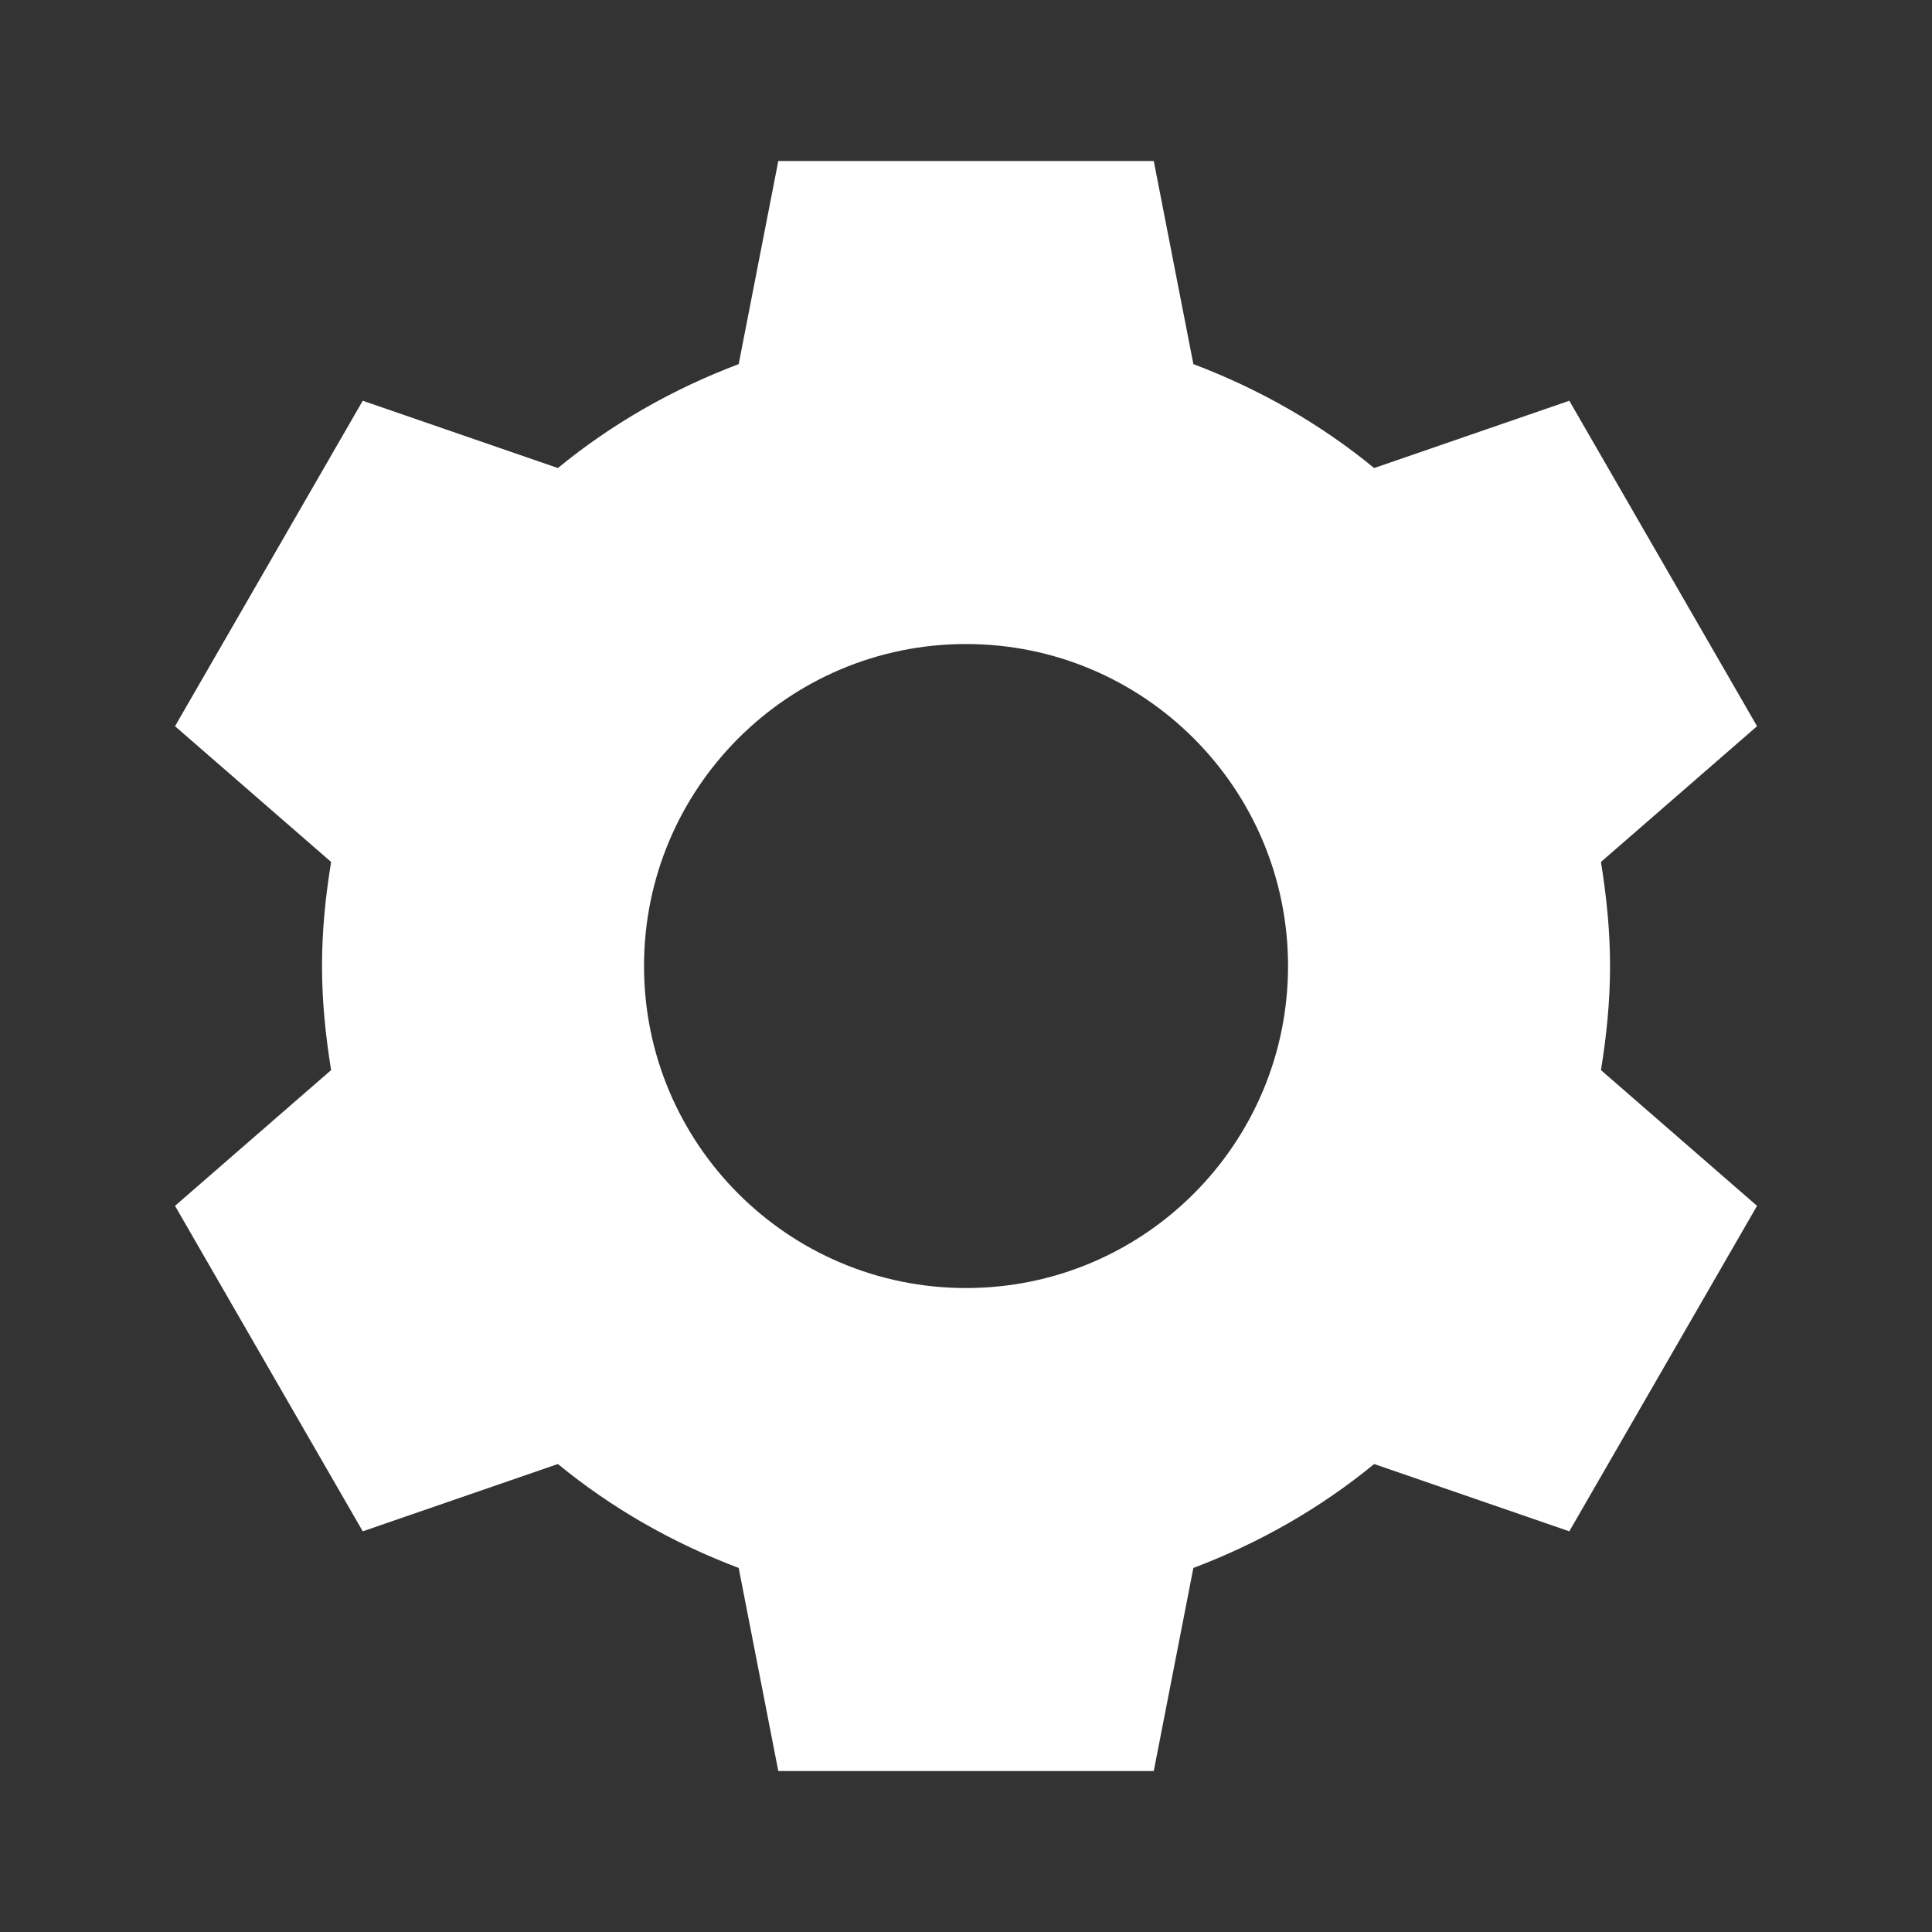 <svg xmlns="http://www.w3.org/2000/svg" xmlns:xlink="http://www.w3.org/1999/xlink" viewBox="0,0,256,256" width="24px" height="24px" fill-rule="nonzero"><rect x="0" y="0" width="256" height="256" fill="#333333" stroke="none"/><g fill="#ffffff" fill-rule="nonzero" stroke="none" stroke-width="1" stroke-linecap="butt" stroke-linejoin="miter" stroke-miterlimit="10" stroke-dasharray="" stroke-dashoffset="0" font-family="none" font-weight="none" font-size="none" text-anchor="none" style="mix-blend-mode: normal"><g transform="scale(10.667,10.667)"><path d="M9.668,2l-0.492,2.523c-0.821,0.31 -1.58,0.744 -2.246,1.291l-2.424,-0.836l-2.332,4.043l1.939,1.686c-0.069,0.422 -0.113,0.852 -0.113,1.293c0,0.441 0.045,0.871 0.113,1.293l-1.939,1.686l2.332,4.043l2.424,-0.836c0.666,0.547 1.425,0.981 2.246,1.291l0.492,2.523h4.664l0.492,-2.523c0.821,-0.31 1.58,-0.744 2.246,-1.291l2.424,0.836l2.332,-4.043l-1.939,-1.686c0.069,-0.422 0.113,-0.852 0.113,-1.293c0,-0.441 -0.045,-0.871 -0.113,-1.293l1.939,-1.686l-2.332,-4.043l-2.424,0.836c-0.666,-0.547 -1.425,-0.981 -2.246,-1.291l-0.492,-2.523zM12,8c2.209,0 4,1.791 4,4c0,2.209 -1.791,4 -4,4c-2.209,0 -4,-1.791 -4,-4c0,-2.209 1.791,-4 4,-4z"></path></g></g></svg>